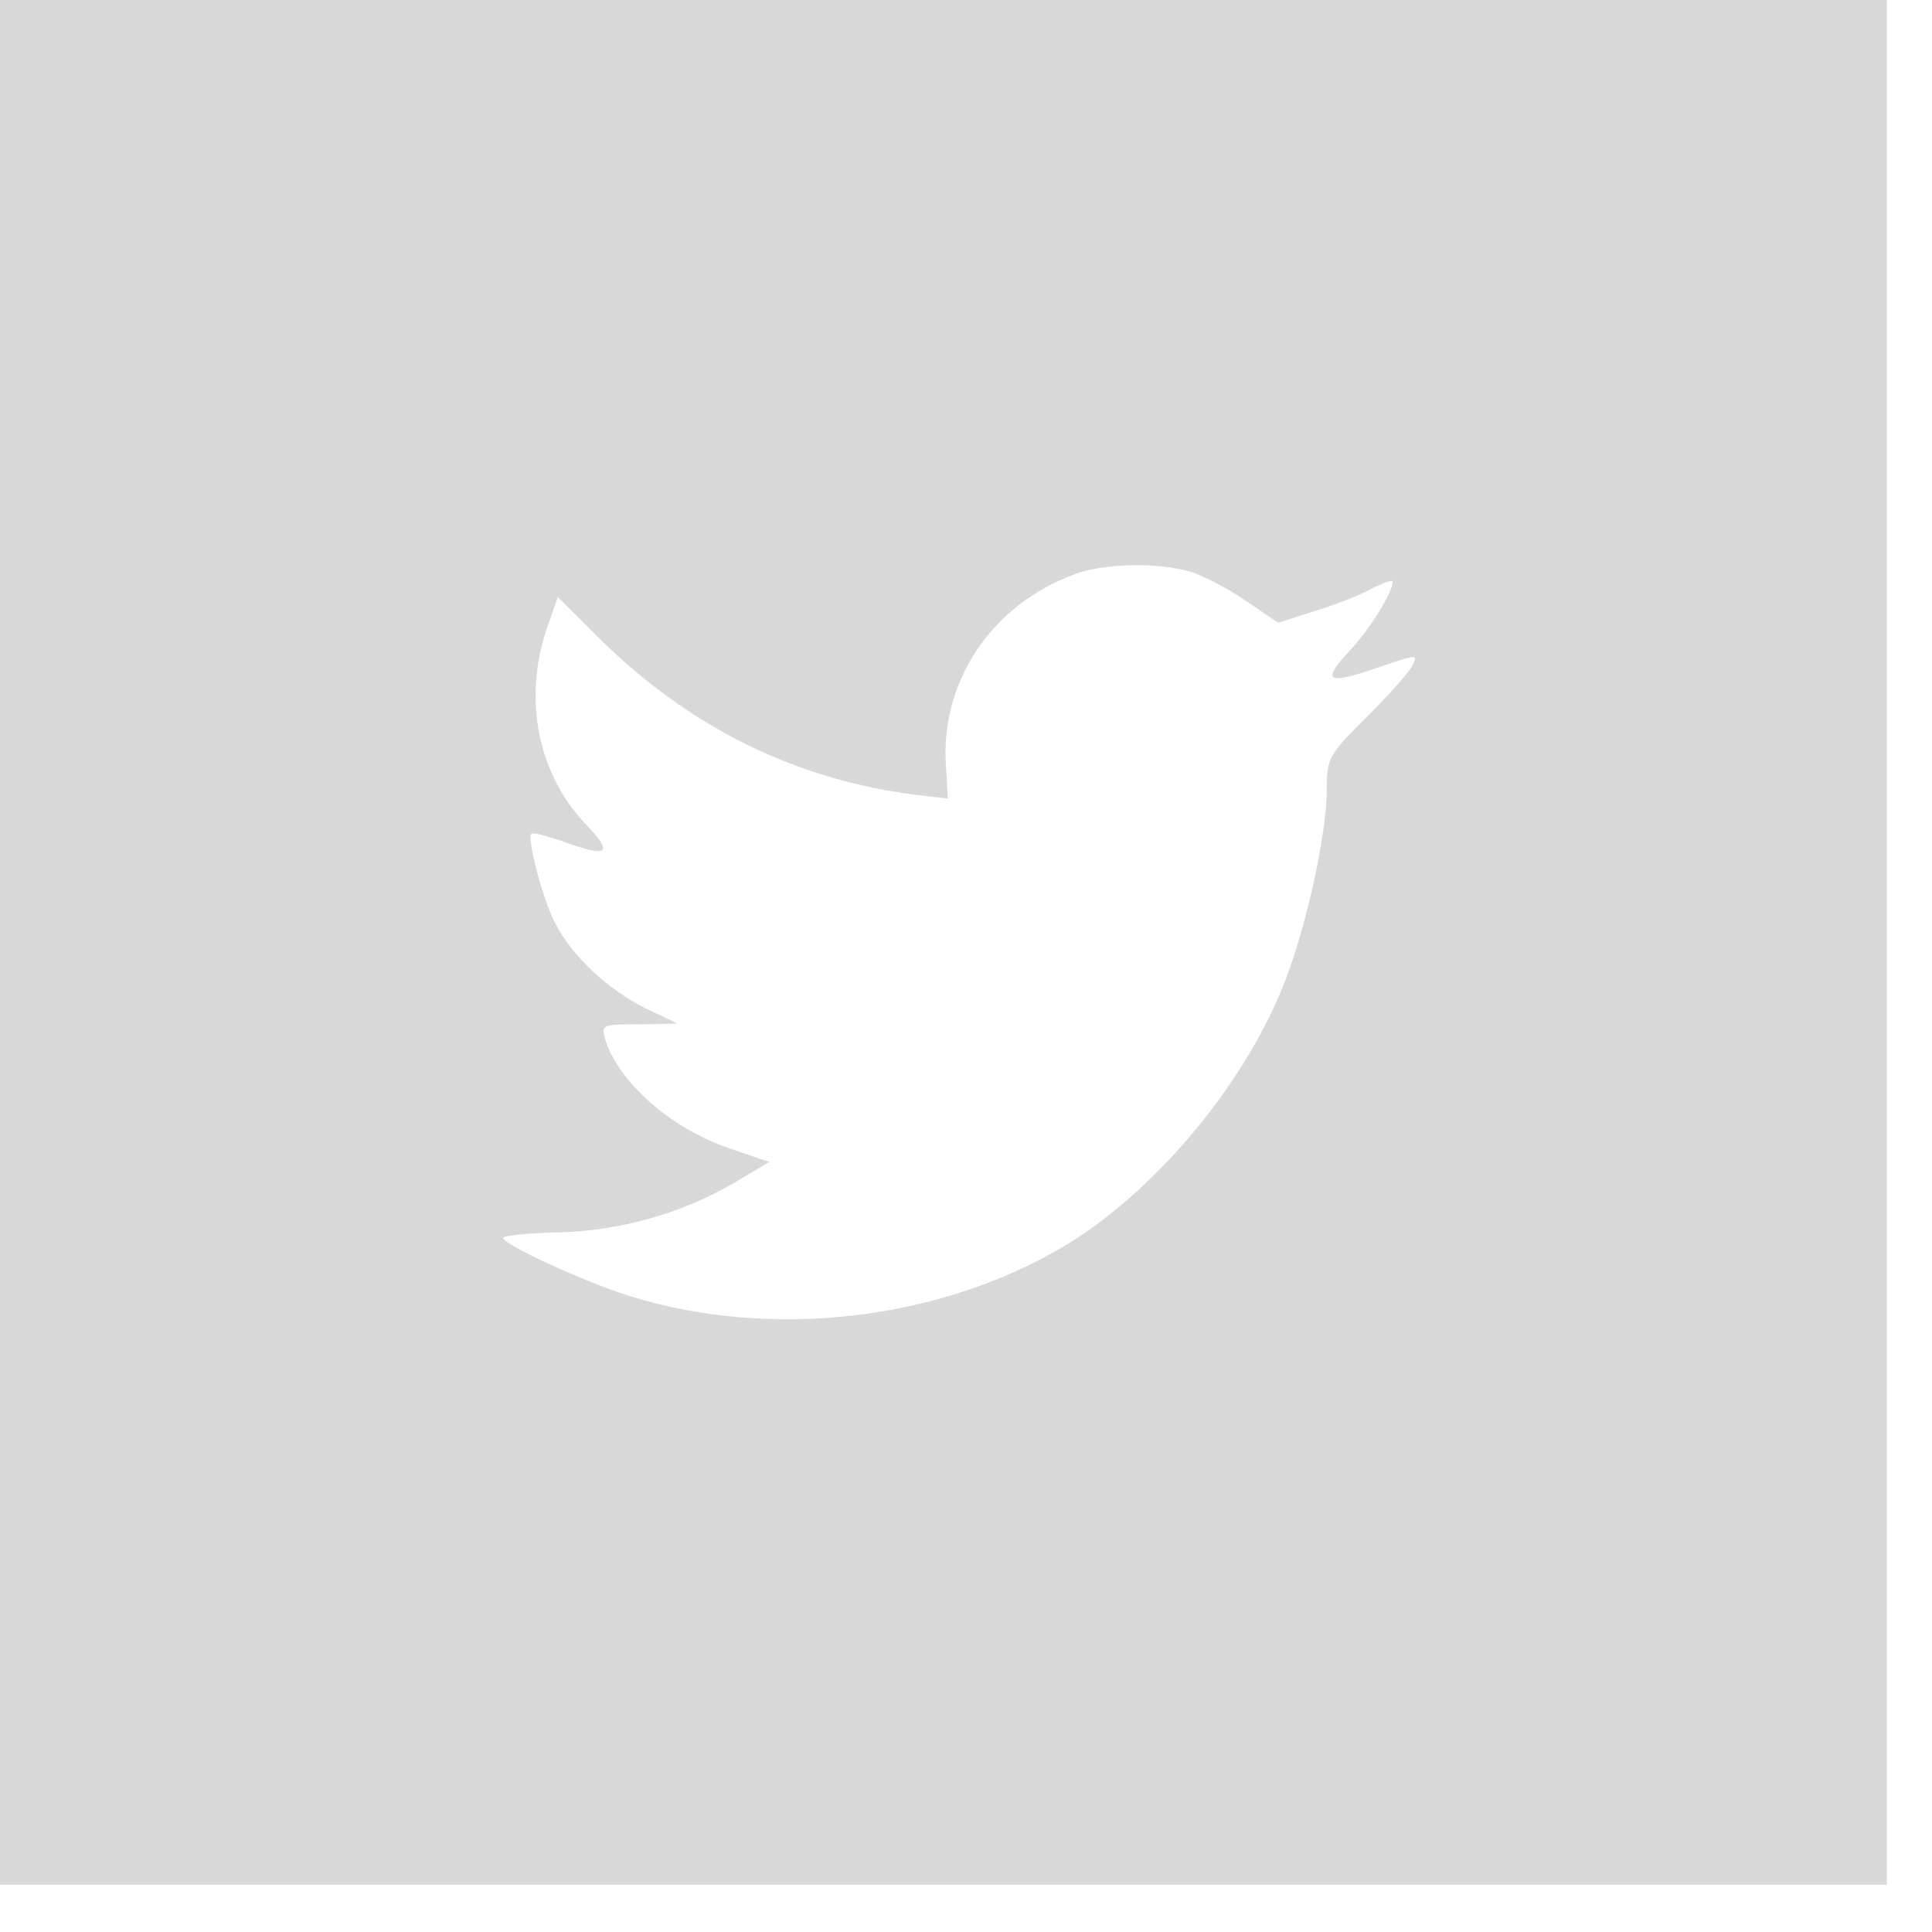 <svg width="27" height="27" viewBox="0 0 27 27" xmlns="http://www.w3.org/2000/svg"><title>Twitter</title><path d="M0 0v26.34h26.368V0H0zm15.015 8.027c-1.15.418-1.878 1.497-1.795 2.678l.027.456-.46-.055c-1.676-.214-3.14-.94-4.384-2.158l-.607-.604-.157.446c-.332.995-.12 2.046.57 2.752.368.39.286.447-.35.214-.22-.074-.414-.13-.433-.102-.064.065.157.91.332 1.246.238.465.726.92 1.26 1.19l.452.215-.534.01c-.516 0-.535.008-.48.204.185.603.912 1.245 1.723 1.524l.572.195-.498.297c-.736.428-1.602.67-2.468.688-.414.01-.755.047-.755.075 0 .093 1.125.613 1.78.818 1.96.605 4.29.344 6.04-.688 1.243-.735 2.486-2.195 3.066-3.61.313-.752.626-2.13.626-2.79 0-.427.028-.483.543-.994.304-.298.59-.623.645-.716.092-.177.083-.177-.387-.02-.783.28-.893.243-.506-.176.285-.297.626-.837.626-.995 0-.03-.138.018-.295.1-.166.094-.534.234-.81.318l-.497.158-.45-.307c-.25-.17-.6-.355-.783-.41-.47-.13-1.188-.112-1.612.037z" fill="#D8D8D8" fill-rule="evenodd"/></svg>